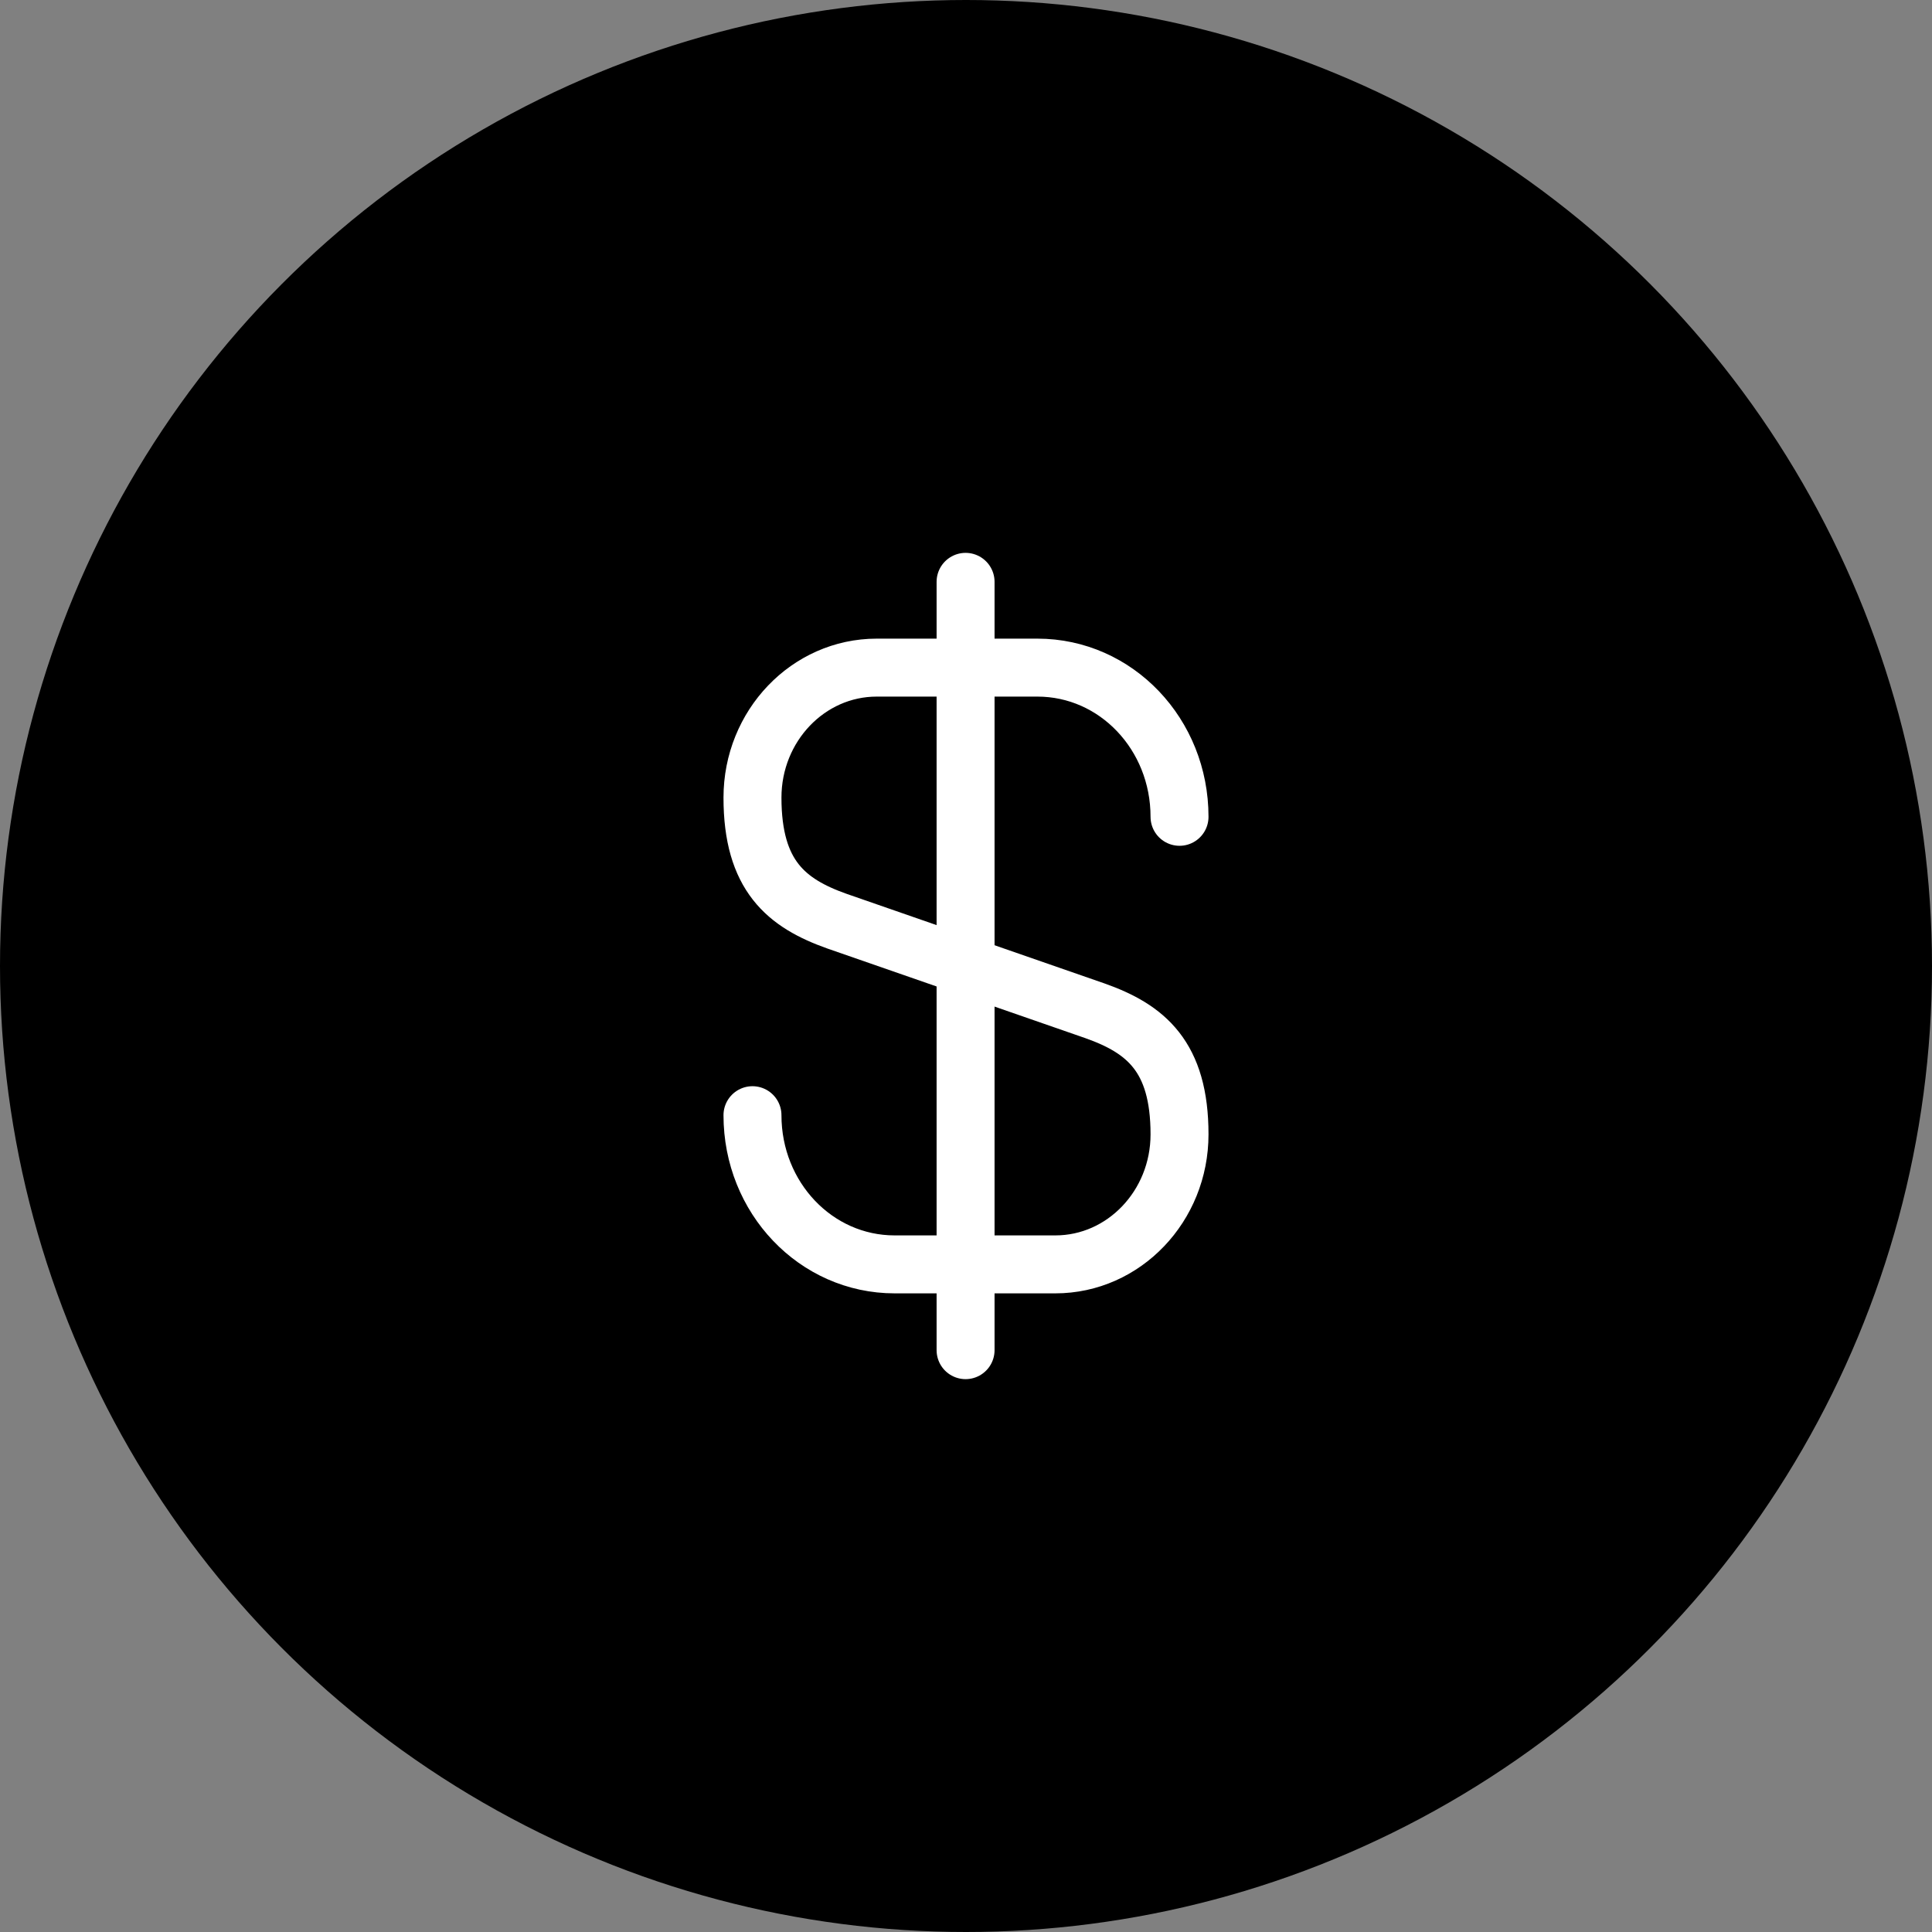 <svg width="50" height="50" viewBox="0 0 50 50" fill="none" xmlns="http://www.w3.org/2000/svg">
<rect x="0" y="0" width="50" height="50" fill="#808080" stroke="none"/>
<circle cx="25" cy="25" r="25" fill="black"/>
<path d="M19.474 28.861C19.474 30.998 21.115 32.722 23.153 32.722H27.312C29.085 32.722 30.526 31.214 30.526 29.358C30.526 27.336 29.648 26.624 28.339 26.16L21.661 23.84C20.352 23.376 19.474 22.663 19.474 20.642C19.474 18.786 20.916 17.278 22.689 17.278H26.848C28.886 17.278 30.526 19.002 30.526 21.139" stroke="white" stroke-width="1.5" stroke-linecap="round" stroke-linejoin="round"/>
<path d="M24.989 15.058V34.942" stroke="white" stroke-width="1.5" stroke-linecap="round" stroke-linejoin="round"/>
</svg>
